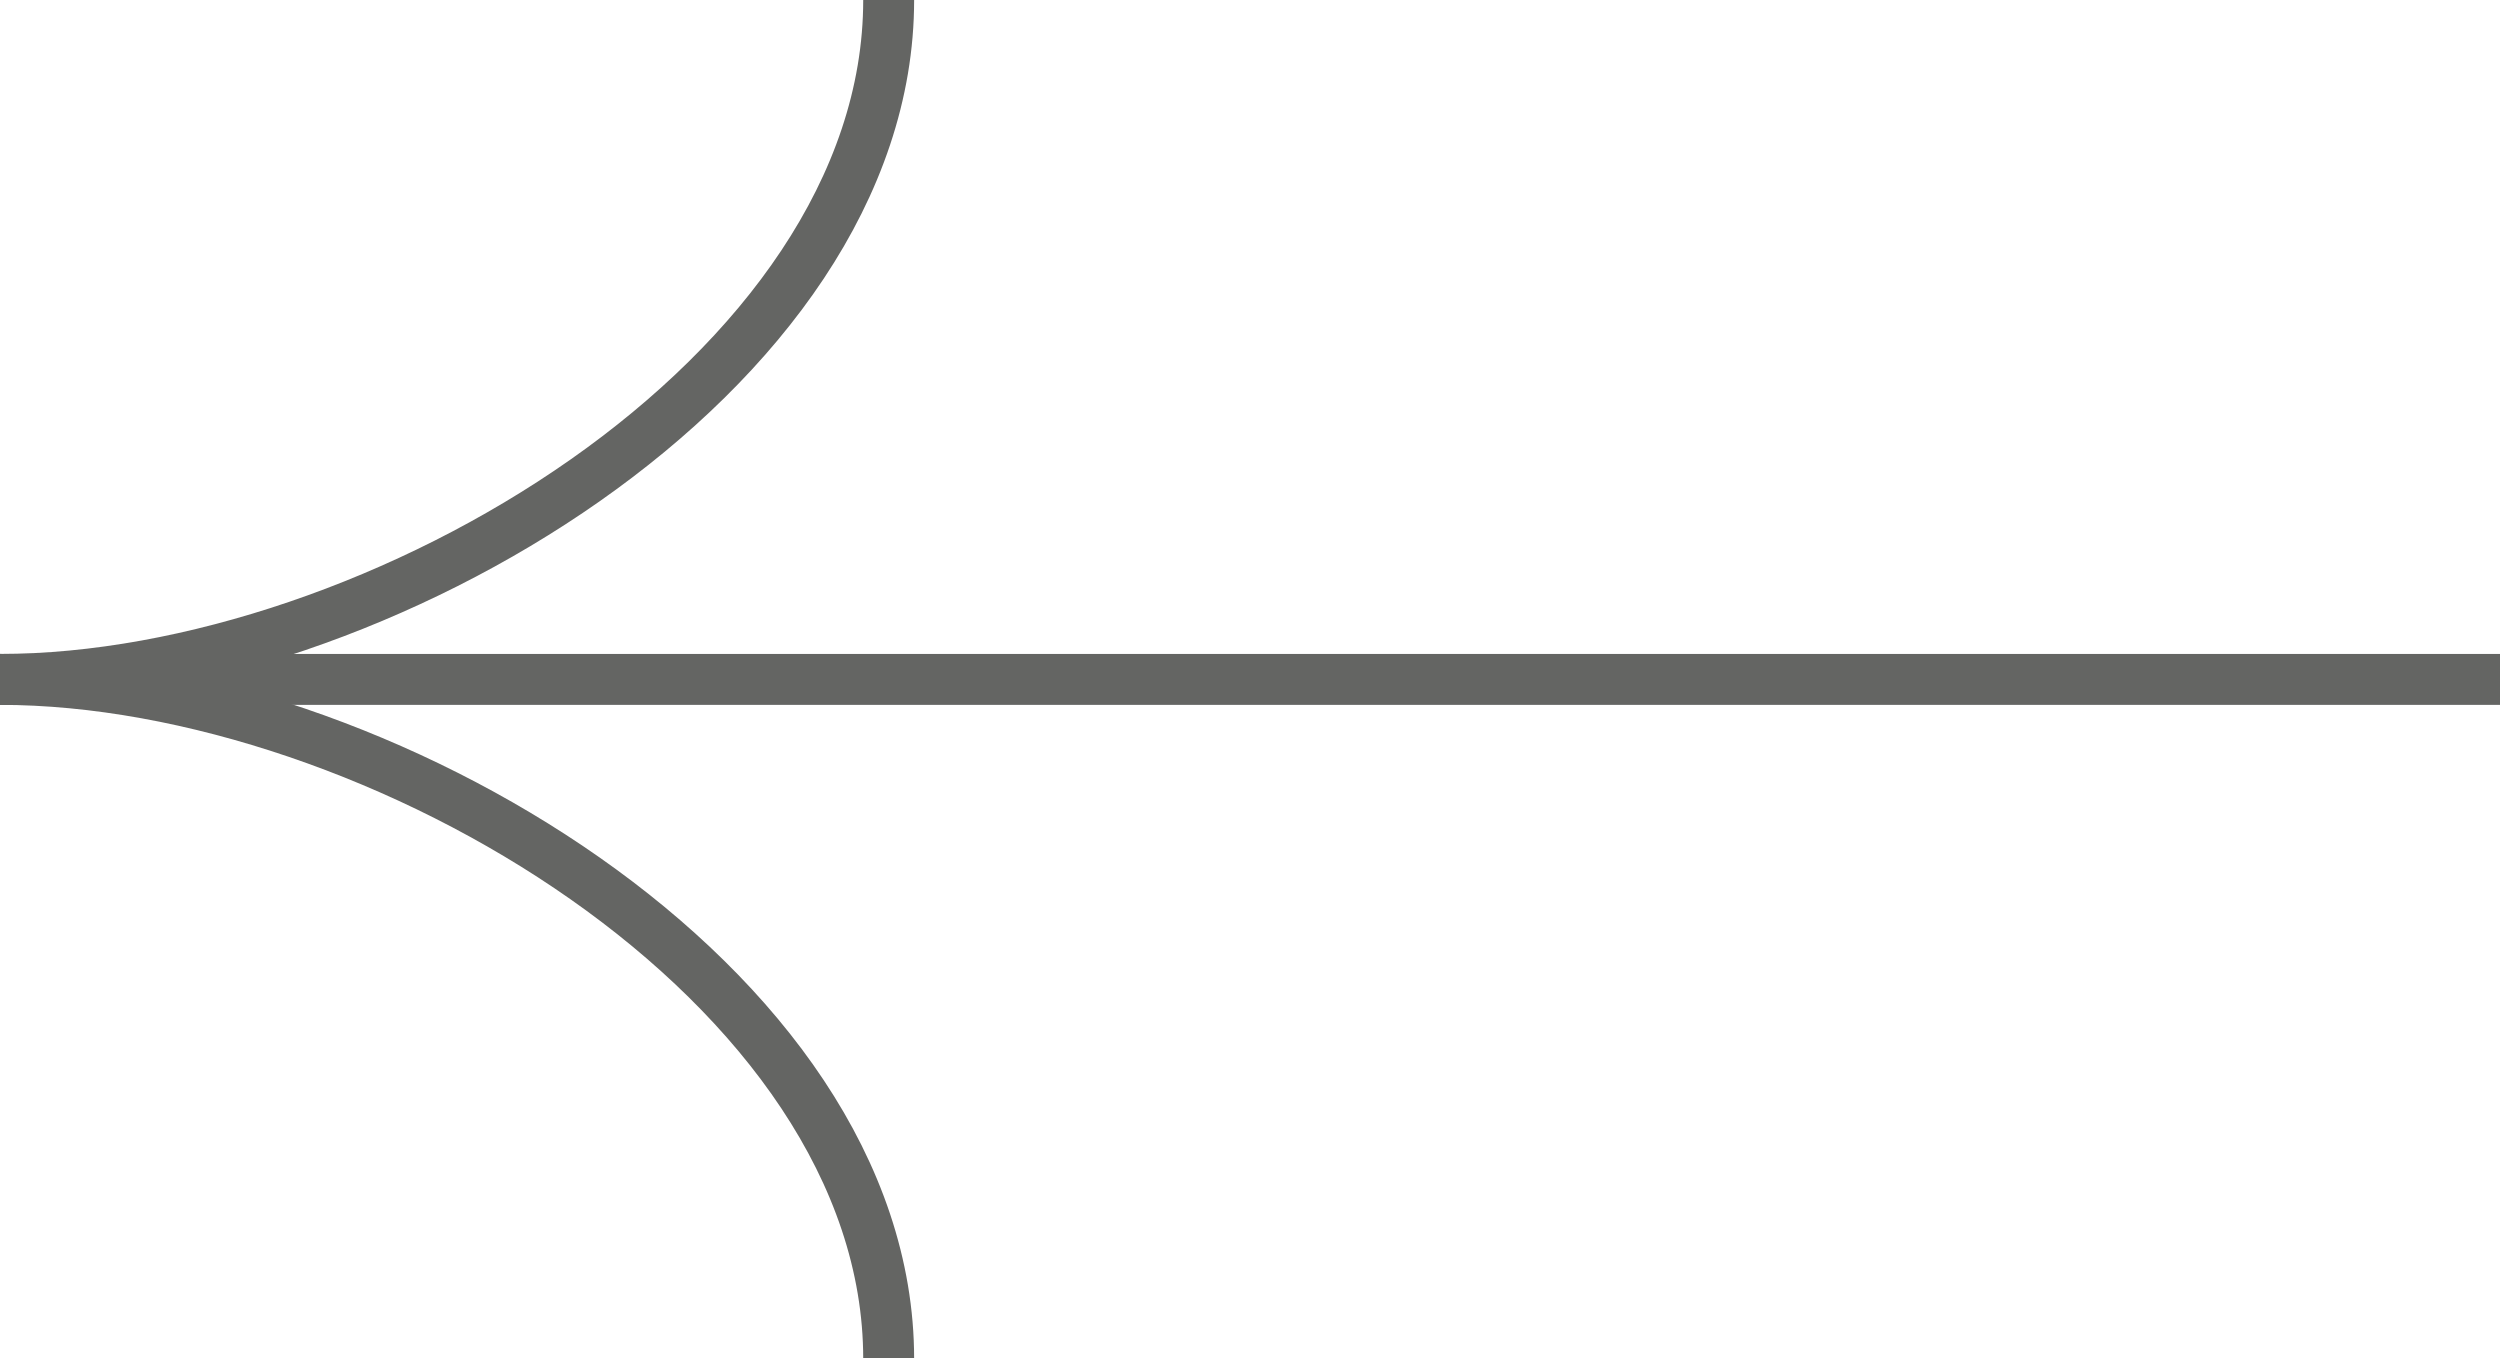 <svg xmlns="http://www.w3.org/2000/svg" viewBox="0 0 35.84 19.47"><defs><style>.cls-1{fill:none;stroke:#646563;stroke-miterlimit:10;stroke-width:0.73px;}</style></defs><title>ARROW_LEFT</title><g id="Calque_2" data-name="Calque 2"><g id="Calque_1-2" data-name="Calque 1"><line class="cls-1" y1="9.74" x2="35.84" y2="9.74"/><path class="cls-1" d="M12.74,0C12.74,5.38,5.38,9.74,0,9.74"/><path class="cls-1" d="M0,9.74c5.38,0,12.74,4.36,12.74,9.74"/></g></g></svg>
